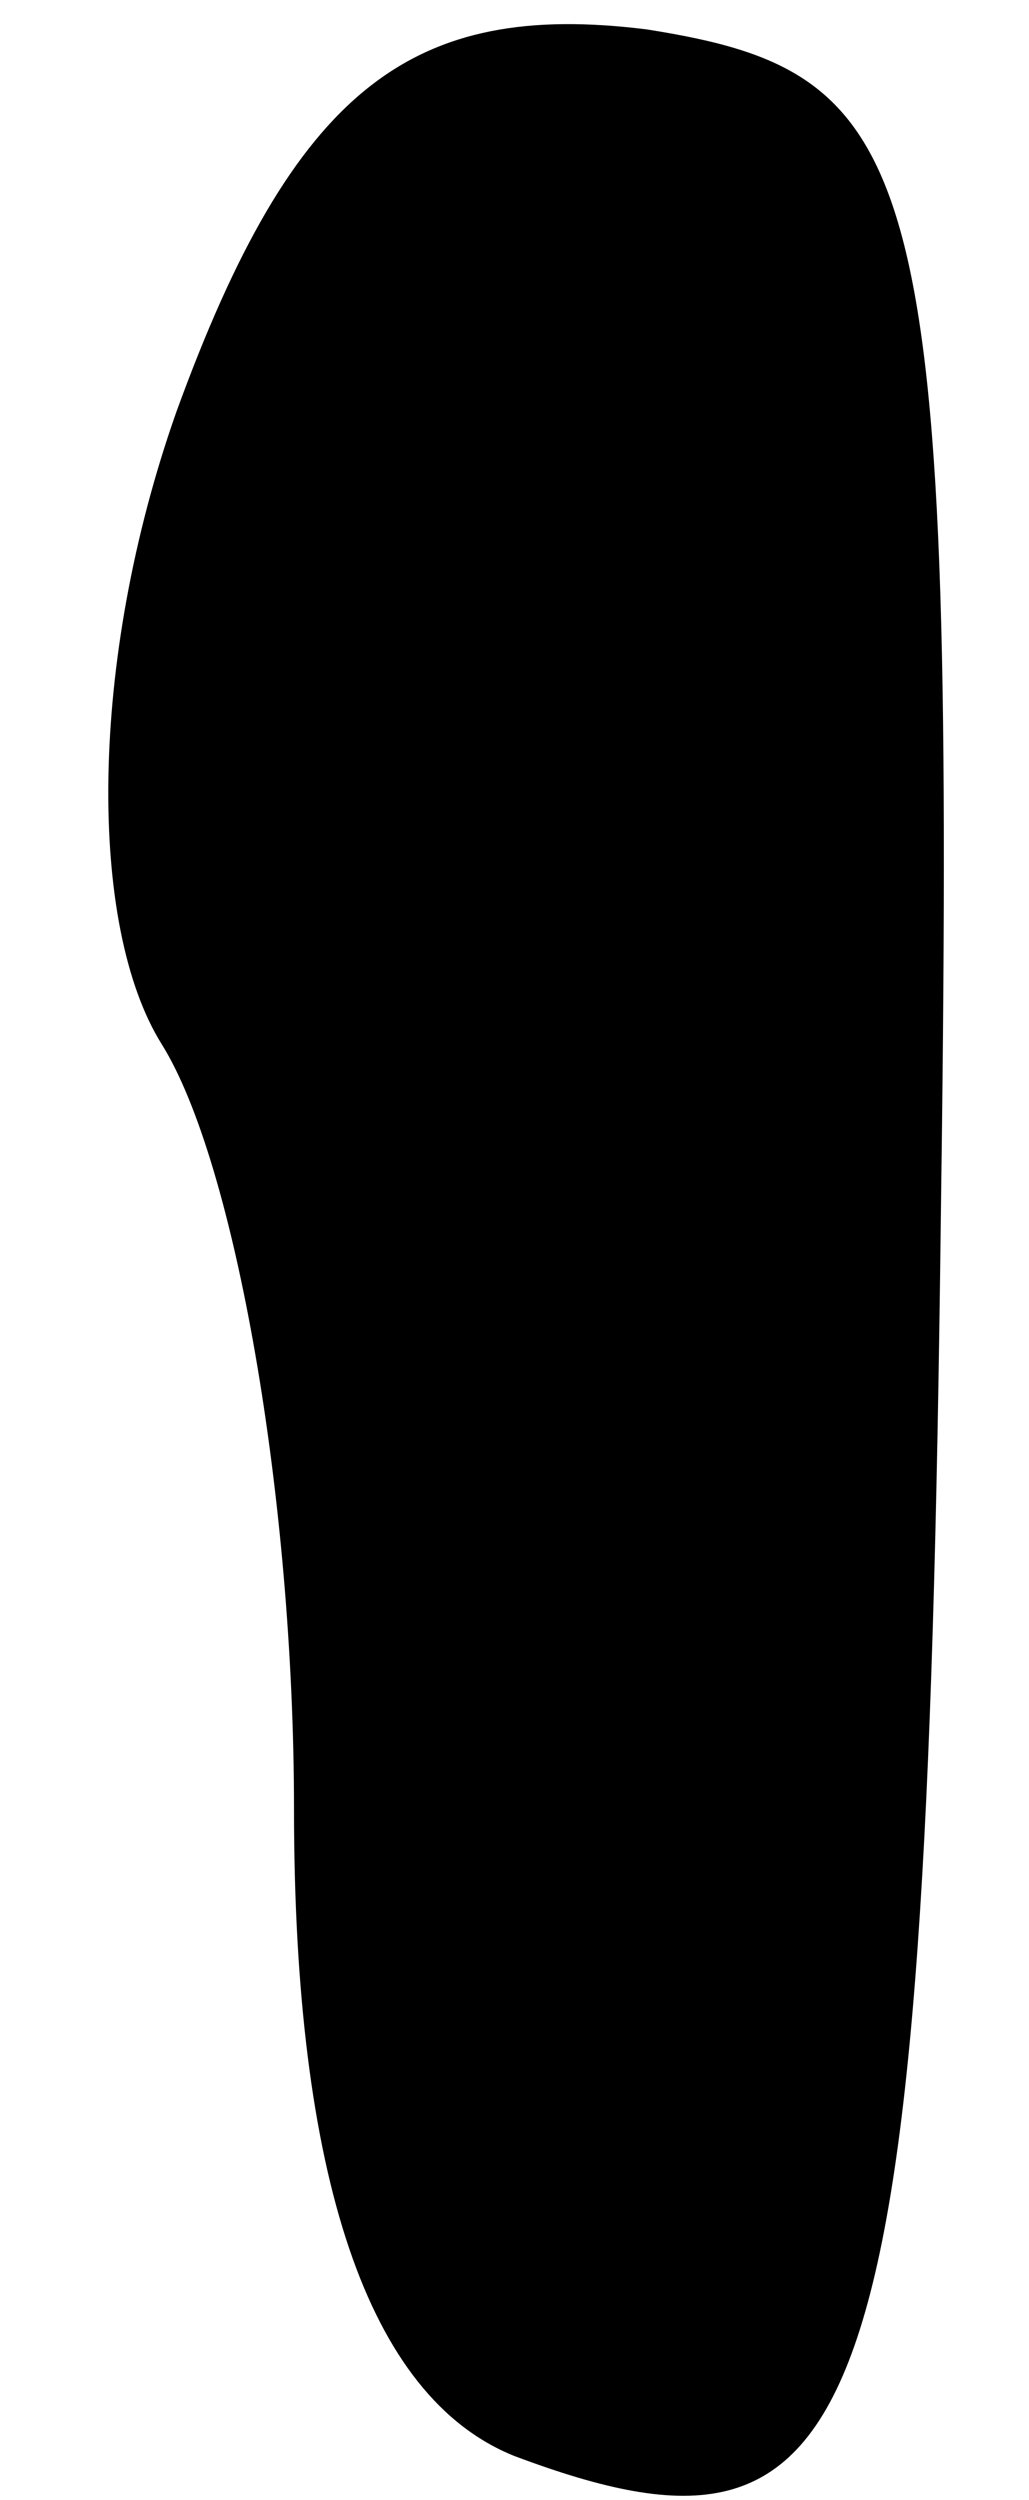 <?xml version="1.0" standalone="no"?>
<!DOCTYPE svg PUBLIC "-//W3C//DTD SVG 20010904//EN"
 "http://www.w3.org/TR/2001/REC-SVG-20010904/DTD/svg10.dtd">
<svg version="1.0" xmlns="http://www.w3.org/2000/svg"
 width="7pt" height="17pt" viewBox="0 0 7 17"
 preserveAspectRatio="xMidYMid meet">
<g transform="translate(0,17) scale(0.1,-0.1)"
fill="#000000" stroke="none">
<path fill="#000000" stroke="none" d="M12 142 c-6 -17 -6 -35 -1 -43 5 -8 9
-31 9 -52 0 -25 5 -40 15 -44 24 -9 28 1 29 84 1 72 -1 78 -20 81 -16 2 -24
-4 -32 -26z"/>
</g>
</svg>
